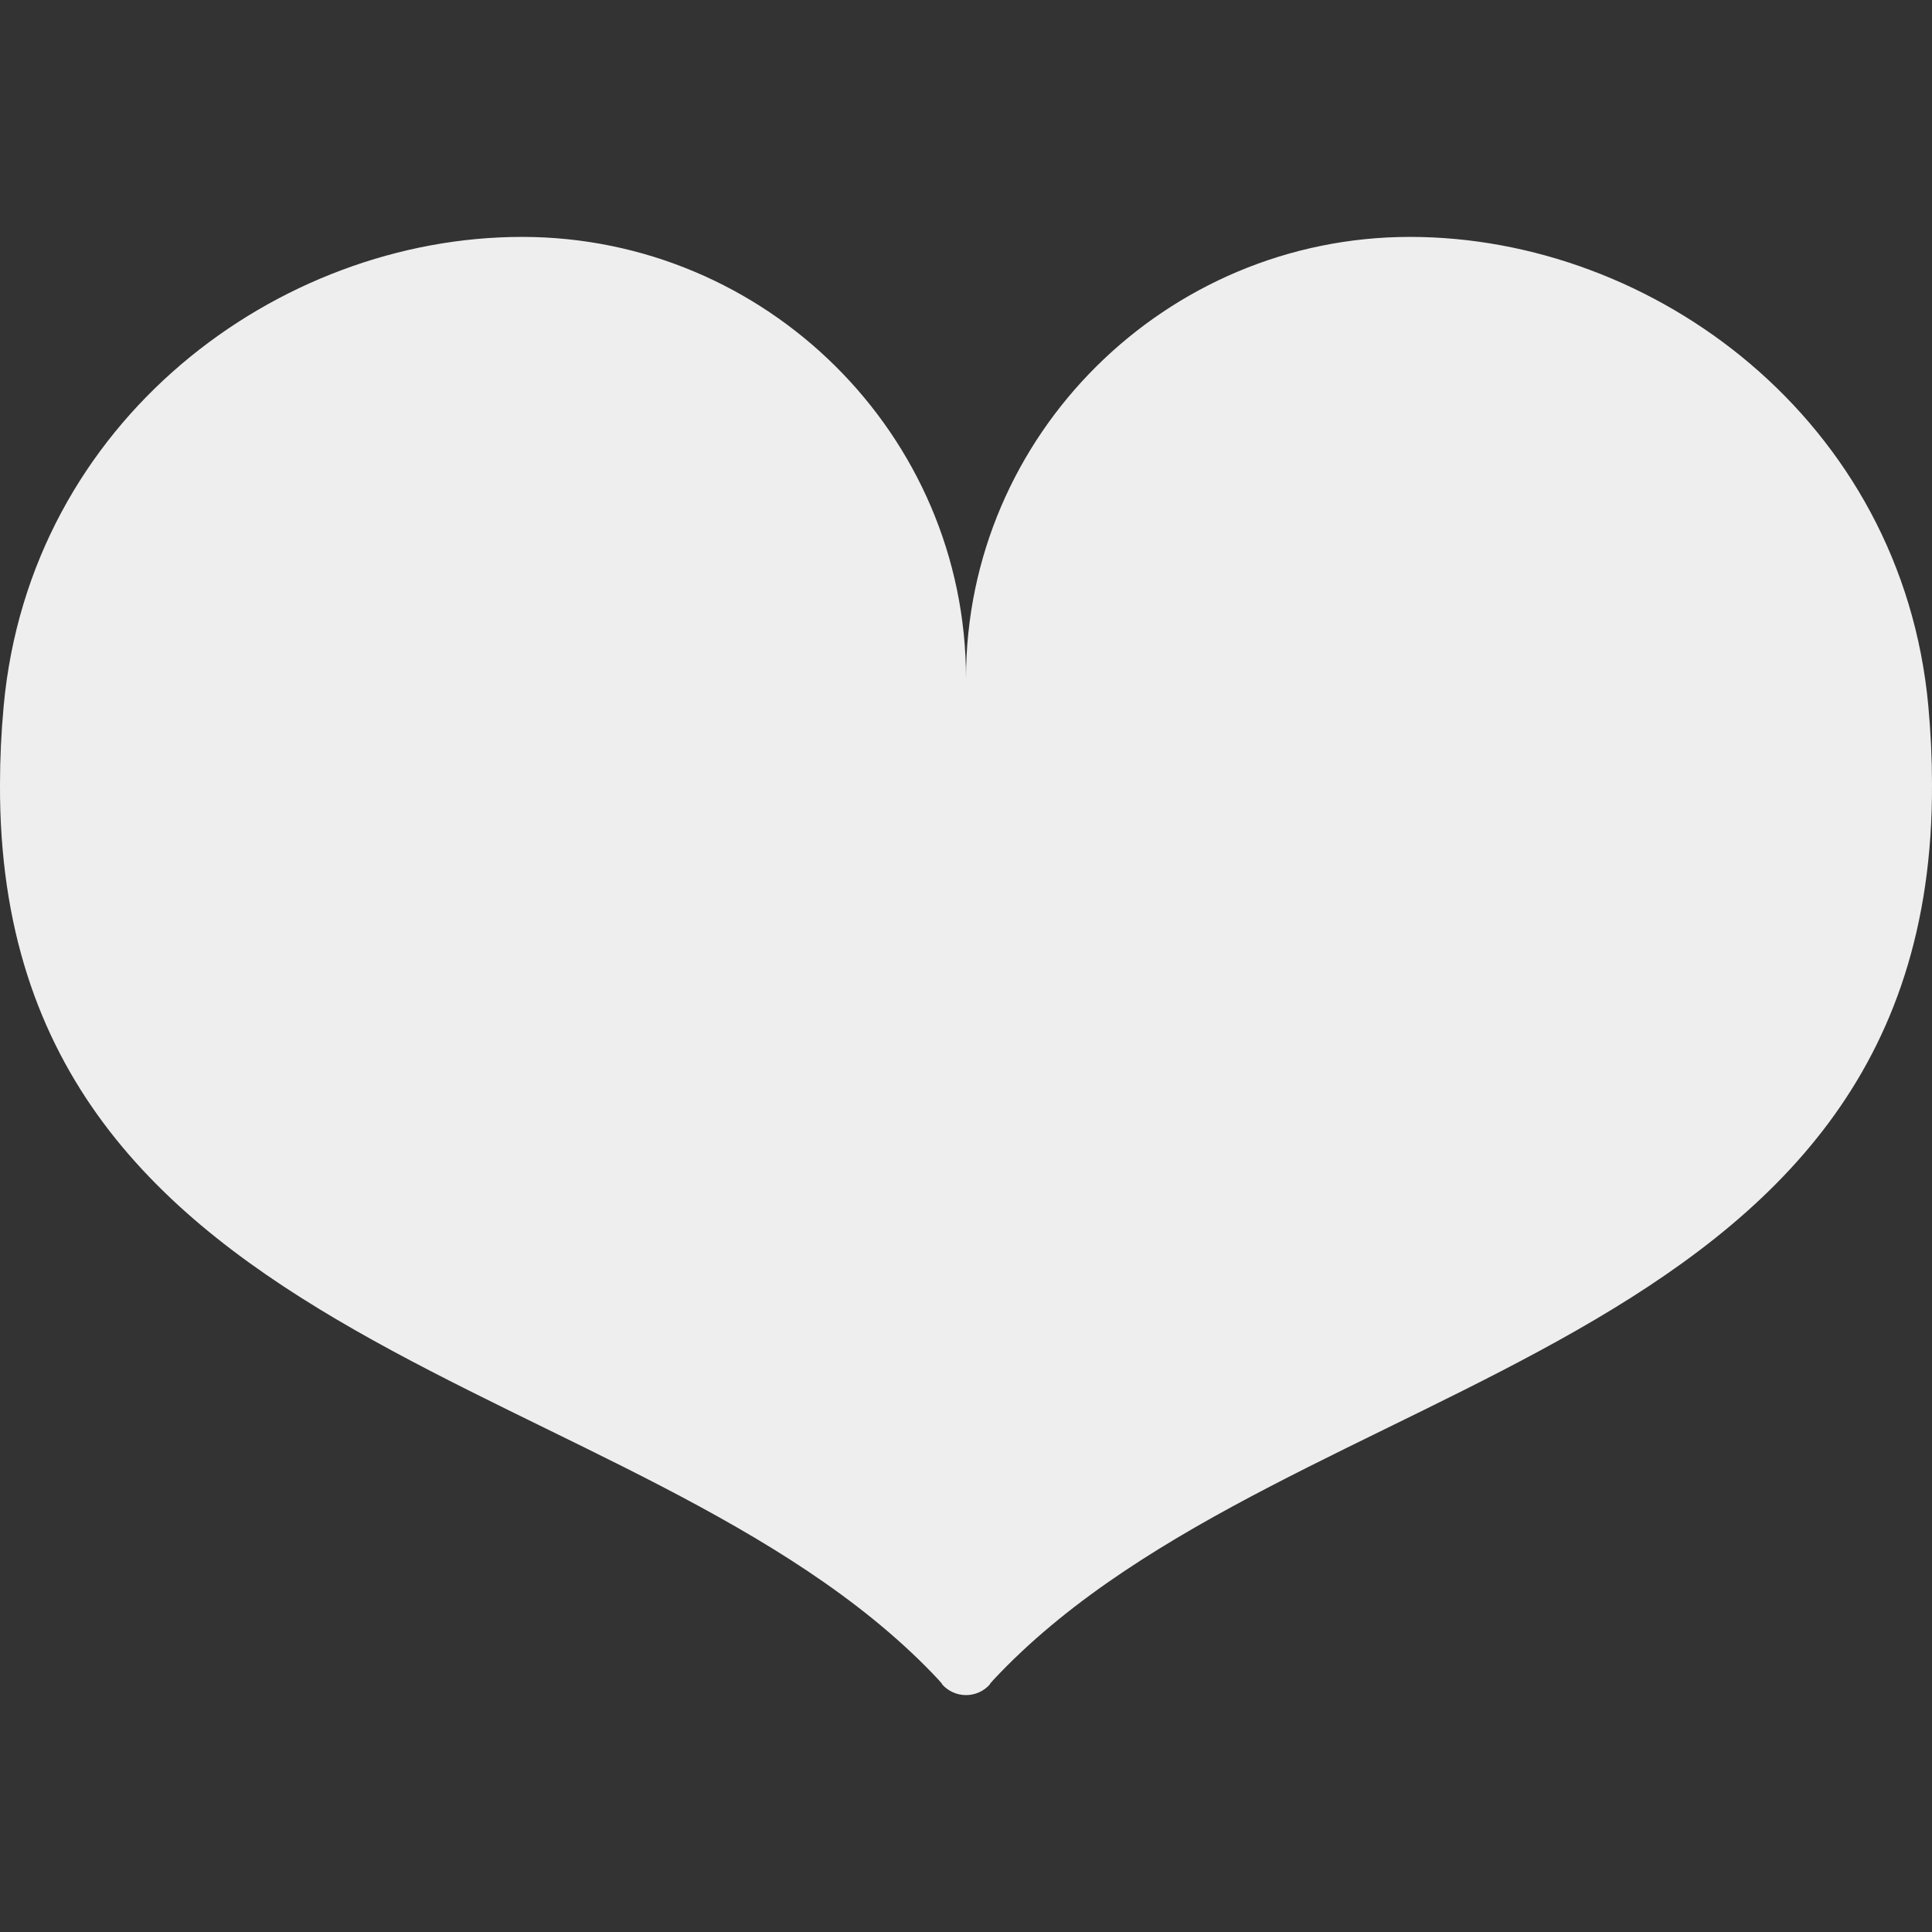 <!--?xml version="1.0" encoding="utf-8"?-->
<!-- Generator: Adobe Illustrator 15.1.0, SVG Export Plug-In . SVG Version: 6.00 Build 0)  -->

<svg version="1.1" id="_x32_" xmlns="http://www.w3.org/2000/svg" xmlns:xlink="http://www.w3.org/1999/xlink" x="0px" y="0px" width="512px" height="512px" viewBox="0 0 512 512" style="width: 512px; height: 512px; opacity: 1;" xml:space="preserve">
<rect x="0" y="0" width="512" height="512" fill="#333333" stroke="none"/>
<style type="text/css">

	.st0{fill:#4B4B4B;}

</style>
<g>
	<path class="st0" d="M511.031,187.125c-6.969-75.75-72.734-124.344-137.359-124.344C309.031,62.781,256,115.172,256,179.797l0,0
		c0-64.625-53.031-117.016-117.656-117.016c-64.641,0-130.406,48.594-137.375,124.344C0.313,194.328,0,201.234,0,207.844
		c-0.625,152.328,169.156,154.891,247.047,235.547c3.141,3.25,2.609,2.969,2.609,2.969c1.609,1.813,3.906,2.859,6.344,2.859
		s4.75-1.047,6.359-2.875c0,0-0.547,0.297,2.609-2.953C342.844,362.719,512.625,360.172,512,207.844
		C512,201.234,511.688,194.328,511.031,187.125z" style="fill: rgb(238, 238, 238);"></path>
</g>
</svg>
